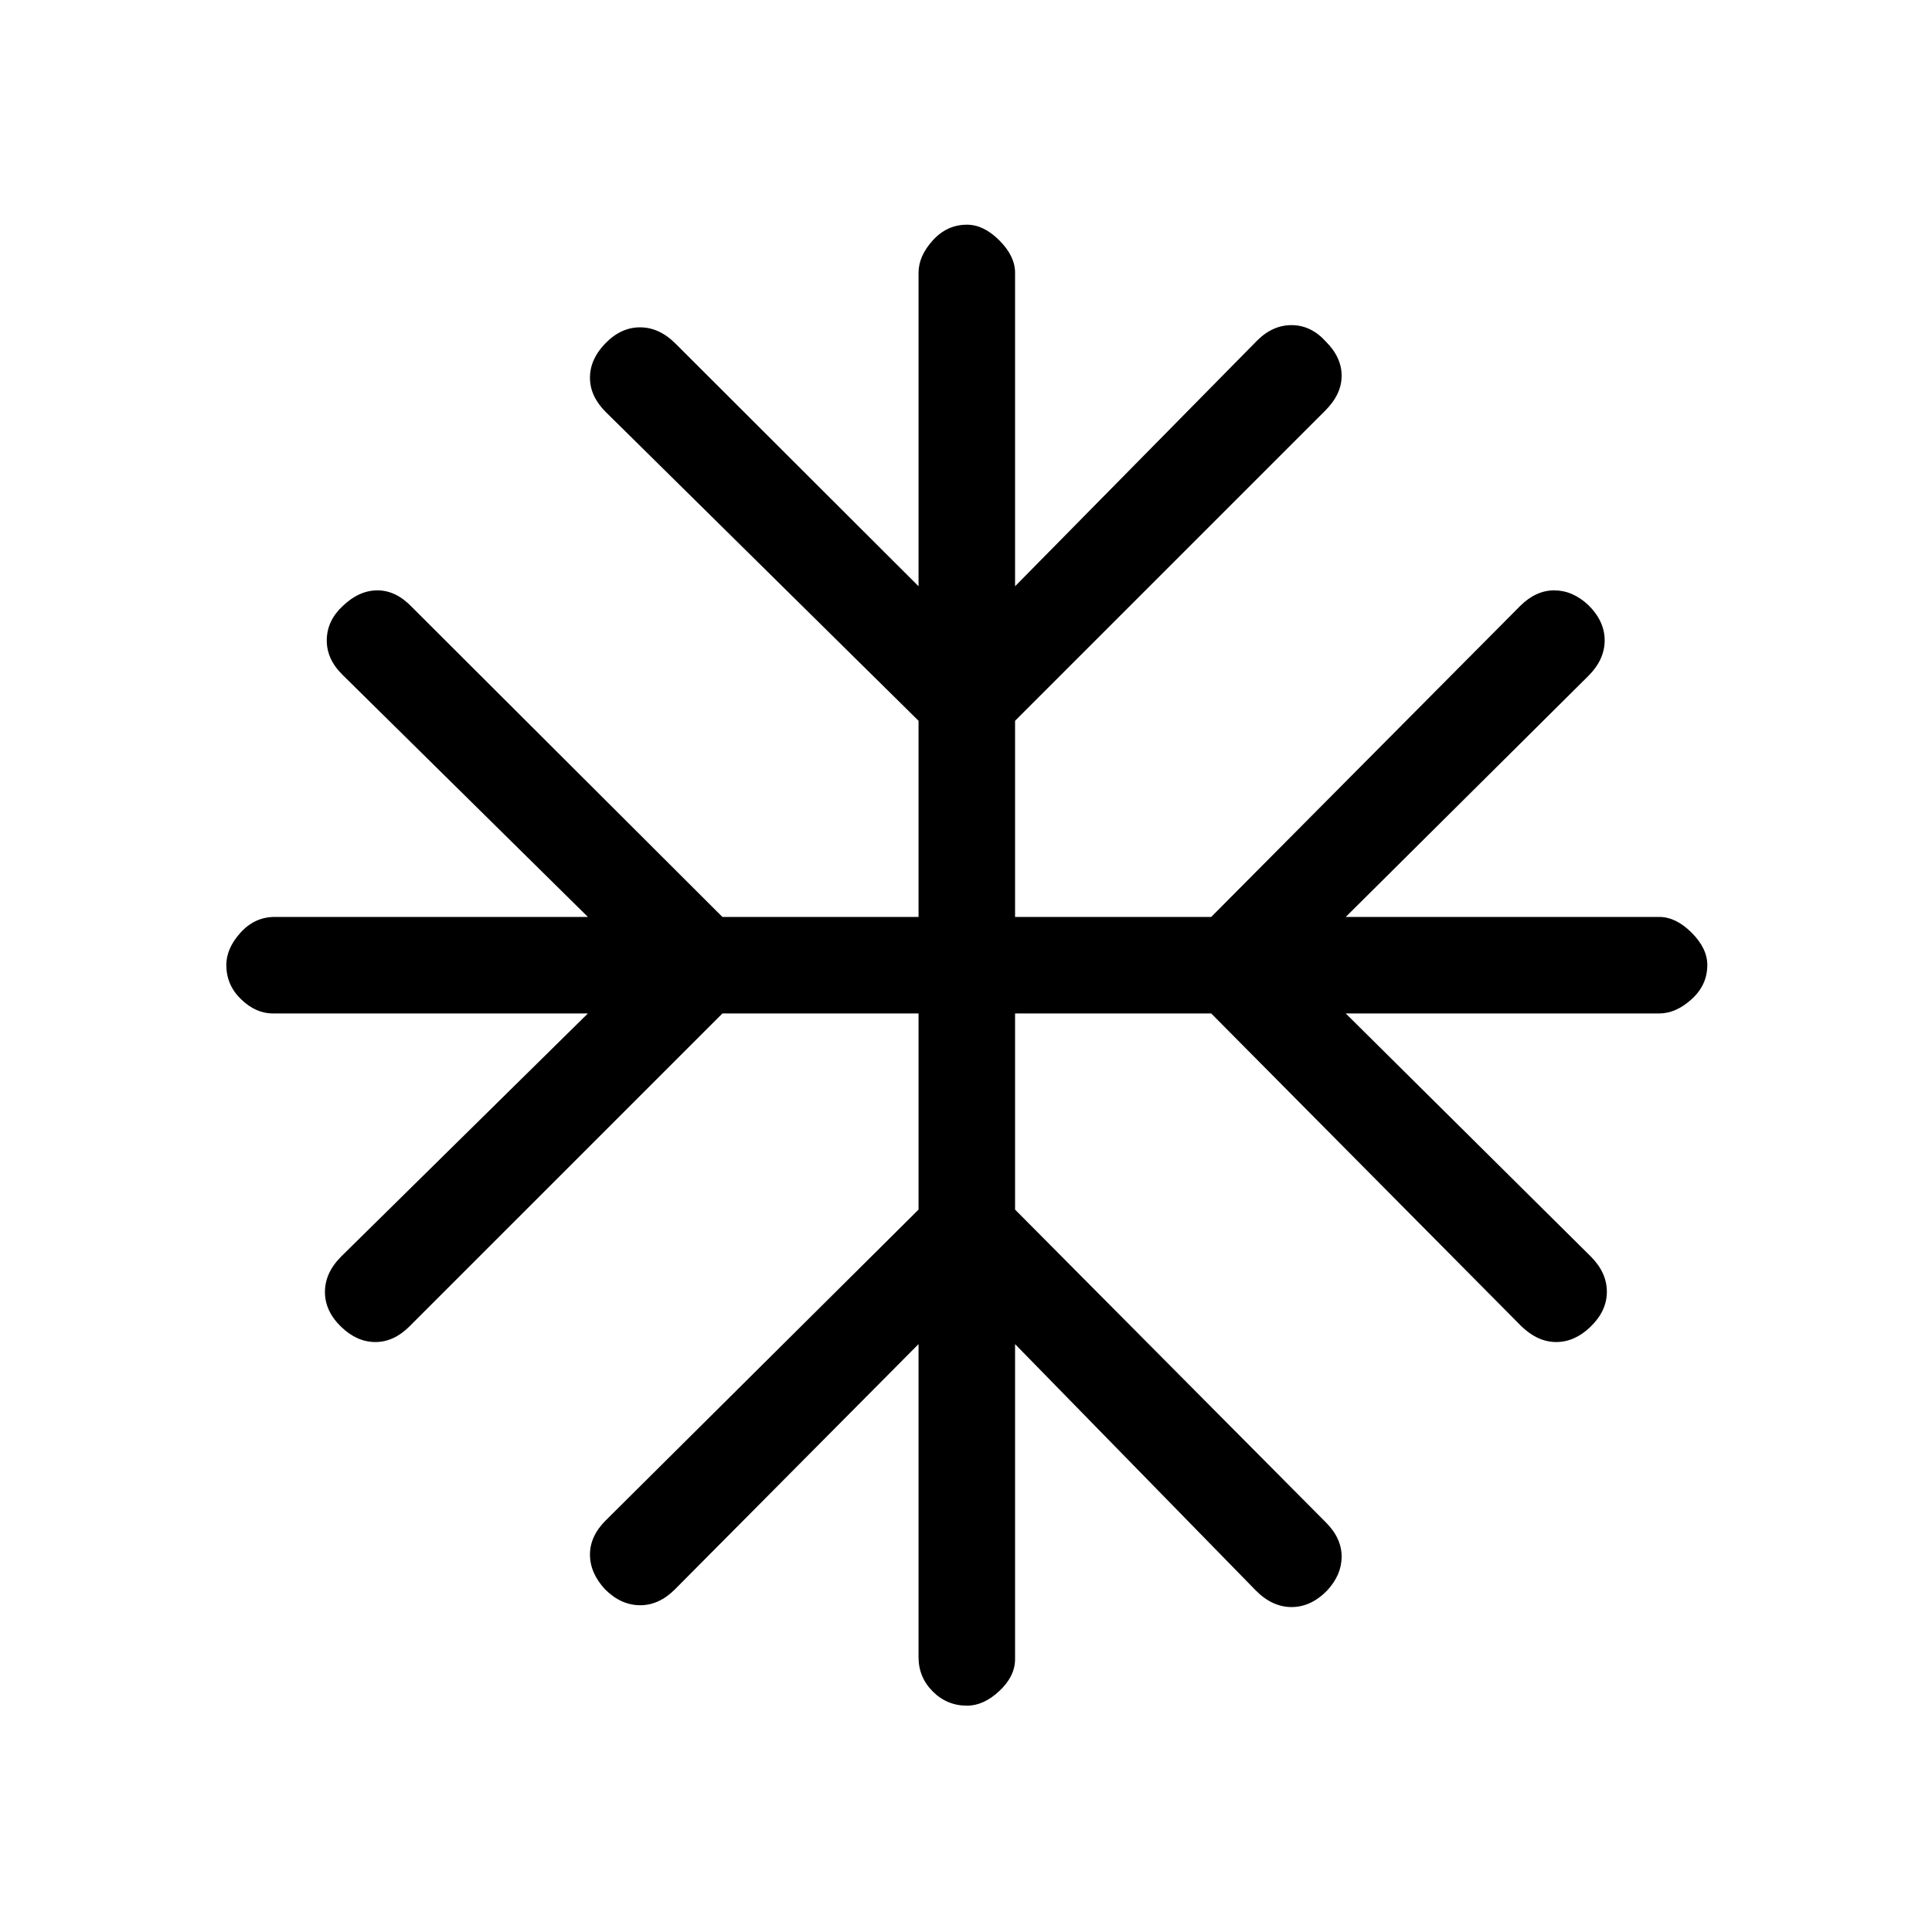 <svg xmlns="http://www.w3.org/2000/svg" height="20" viewBox="0 -960 960 960" width="20"><path d="M456.42-292.12 335.38-170.27q-8 8-17.46 7.9-9.46-.09-17.27-7.9-7.5-8.11-7.5-17.27 0-9.15 7.81-16.96l155.46-154.46v-97.46h-97.46L203.5-300.96q-7.81 7.81-16.96 7.81-9.16 0-16.96-7.5-8.12-7.81-8.12-17.37 0-9.56 8.12-17.67l122.54-120.73H135.54q-8.46 0-15.77-7.06-7.31-7.06-7.31-17.02 0-8.27 7.06-16.08 7.06-7.8 17.02-7.8h155.58L170.27-624.62q-8-7.8-7.9-17.36.09-9.56 7.9-16.87 8.11-7.8 17.27-7.8 9.15 0 16.96 8.11l154.46 154.16h97.46v-97.47L300.96-755.31q-7.81-7.81-7.81-16.96 0-9.15 7.5-16.96 7.81-8.12 17.37-8.12 9.56 0 17.67 8.12l120.73 120.54v-155.77q0-8.27 7.06-16.08 7.06-7.81 17.02-7.81 8.27 0 16.08 7.81 7.8 7.81 7.8 16.08v155.77l120.24-122.04q7.8-7.81 17.36-7.71 9.56.09 16.87 8.21 7.8 7.81 7.8 16.96 0 9.15-8.11 17.27L504.38-601.85v97.47h97.47l153.46-154.47q7.81-7.8 16.96-7.8 9.15 0 16.96 7.3 8.12 8 8.12 17.56 0 9.56-8.12 17.67L668.69-504.38h155.77q8.27 0 16.08 7.8 7.81 7.81 7.81 16.08 0 9.96-7.81 17.02-7.81 7.06-16.08 7.06H668.69l122.04 121.04q7.81 8 7.71 17.46-.09 9.46-8.21 17.27-7.81 7.5-16.96 7.5-9.15 0-17.27-7.81L601.85-456.42h-97.47v97.46L658.85-203.5q7.8 7.81 7.8 16.96 0 9.16-7.3 16.96-8 8.12-17.56 8.12-9.56 0-17.67-8.12L504.38-292.12v156.58q0 8.46-7.8 15.77-7.81 7.31-16.08 7.31-9.96 0-17.02-7.06-7.06-7.06-7.06-17.02v-155.58Z"/></svg>